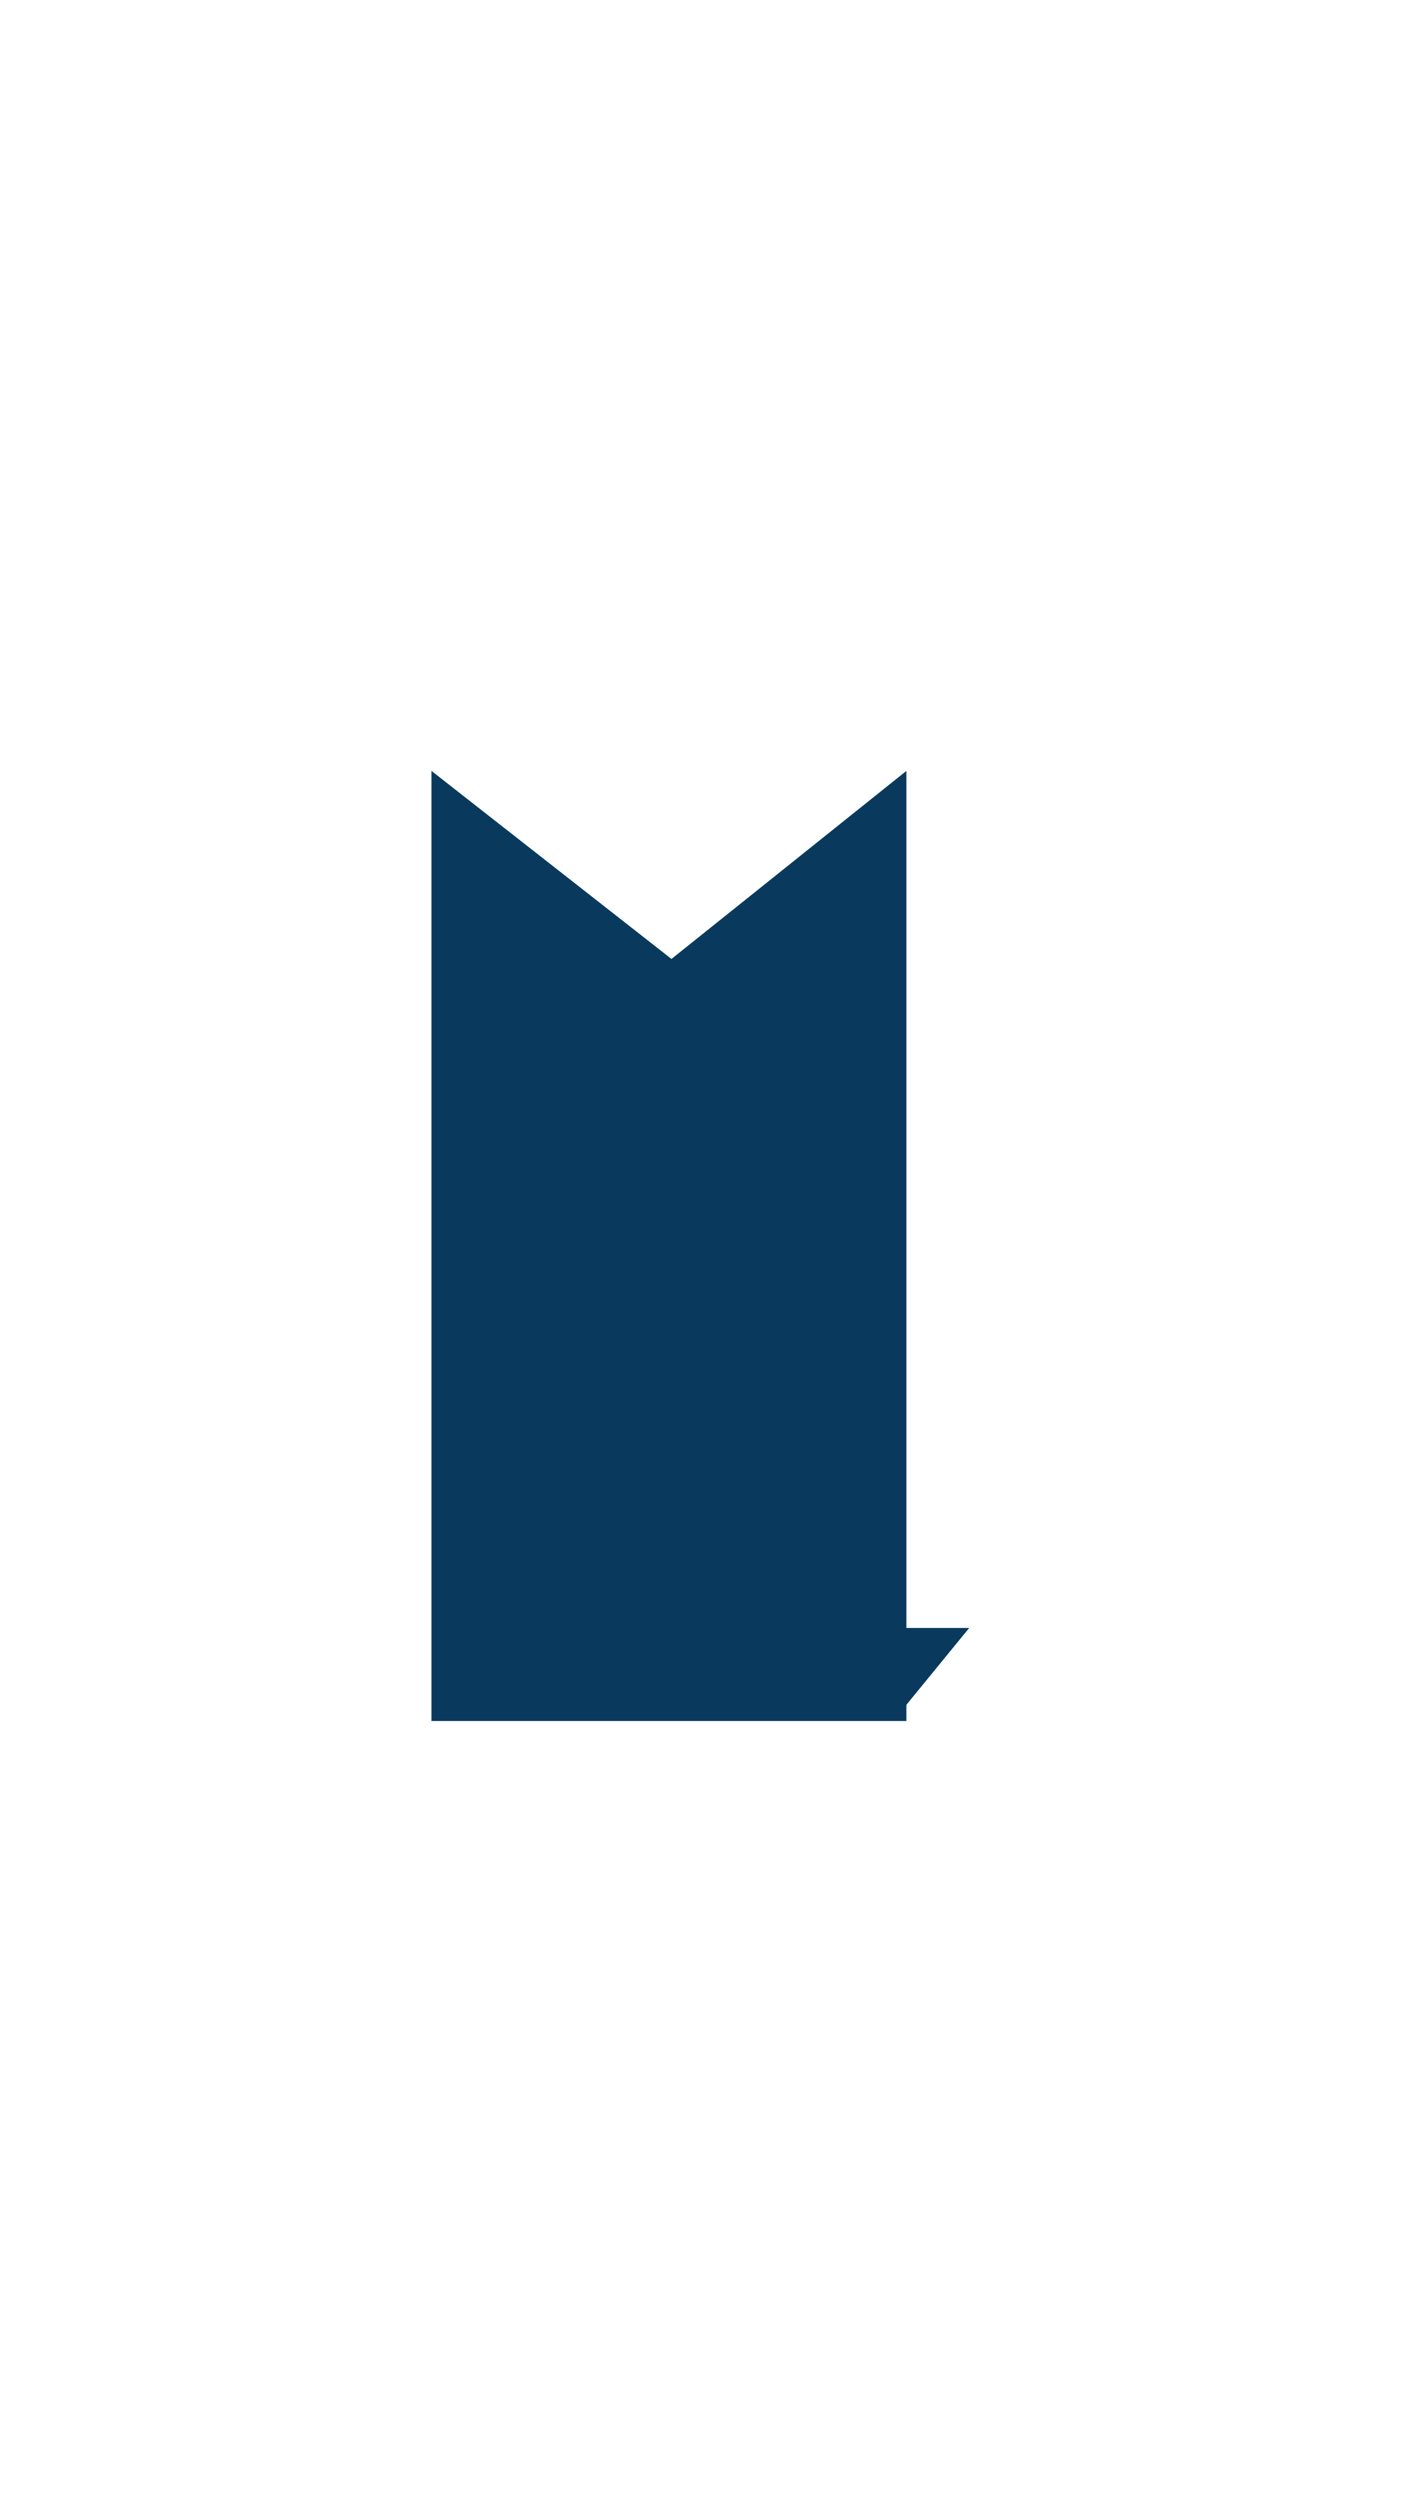 <?xml version="1.0" encoding="UTF-8" standalone="no" ?>
<!DOCTYPE svg PUBLIC "-//W3C//DTD SVG 1.1//EN" "http://www.w3.org/Graphics/SVG/1.1/DTD/svg11.dtd">
<svg xmlns="http://www.w3.org/2000/svg" xmlns:xlink="http://www.w3.org/1999/xlink" version="1.1" width="27" height="48" viewBox="0 0 27 48" xml:space="preserve">
<desc>Created with Fabric.js 4.2.0</desc>
<defs>
</defs>
<rect x="0" y="0" width="100%" height="100%" fill="transparent"></rect>
<g transform="matrix(0 0 0 0 0 0)" id="6a709b8d-b068-4bd4-a1fb-36c10d5318ef"  >
</g>
<g transform="matrix(1 0 0 1 13.5 24)" id="d18f5c50-78bf-40ac-b7bd-59703a1dadd4"  >
<rect style="stroke: none; stroke-width: 1; stroke-dasharray: none; stroke-linecap: butt; stroke-dashoffset: 0; stroke-linejoin: miter; stroke-miterlimit: 4; fill: rgb(255,255,255); fill-opacity: 0; fill-rule: nonzero; opacity: 1; visibility: hidden;" vector-effect="non-scaling-stroke"  x="-13.5" y="-24" rx="0" ry="0" width="27" height="48" />
</g>
<g transform="matrix(0.38 0 0 0.38 13.45 23.92)"  >
<g style="" vector-effect="non-scaling-stroke"   >
		<g transform="matrix(1 0 0 1 -1.59 0)"  >
<path style="stroke: none; stroke-width: 1; stroke-dasharray: none; stroke-linecap: butt; stroke-dashoffset: 0; stroke-linejoin: miter; stroke-miterlimit: 4; fill: rgb(9,58,93); fill-rule: nonzero; opacity: 1;" vector-effect="non-scaling-stroke"  transform=" translate(-12, -24)" d="M 0 0 L 12.128 9.5 L 24 0 L 24 48 L 0 48 Z" stroke-linecap="round" />
</g>
		<g transform="matrix(1 0 0 1 11.79 21.49)"  >
<path style="stroke: none; stroke-width: 1; stroke-dasharray: none; stroke-linecap: butt; stroke-dashoffset: 0; stroke-linejoin: miter; stroke-miterlimit: 4; fill: rgb(9,58,93); fill-rule: nonzero; opacity: 1;" vector-effect="non-scaling-stroke"  transform=" translate(-1307.39, -3988.49)" d="M 1309.184 3986.3 L 1305.595 3990.689 L 1305.595 3986.3 Z" stroke-linecap="round" />
</g>
</g>
</g>
</svg>